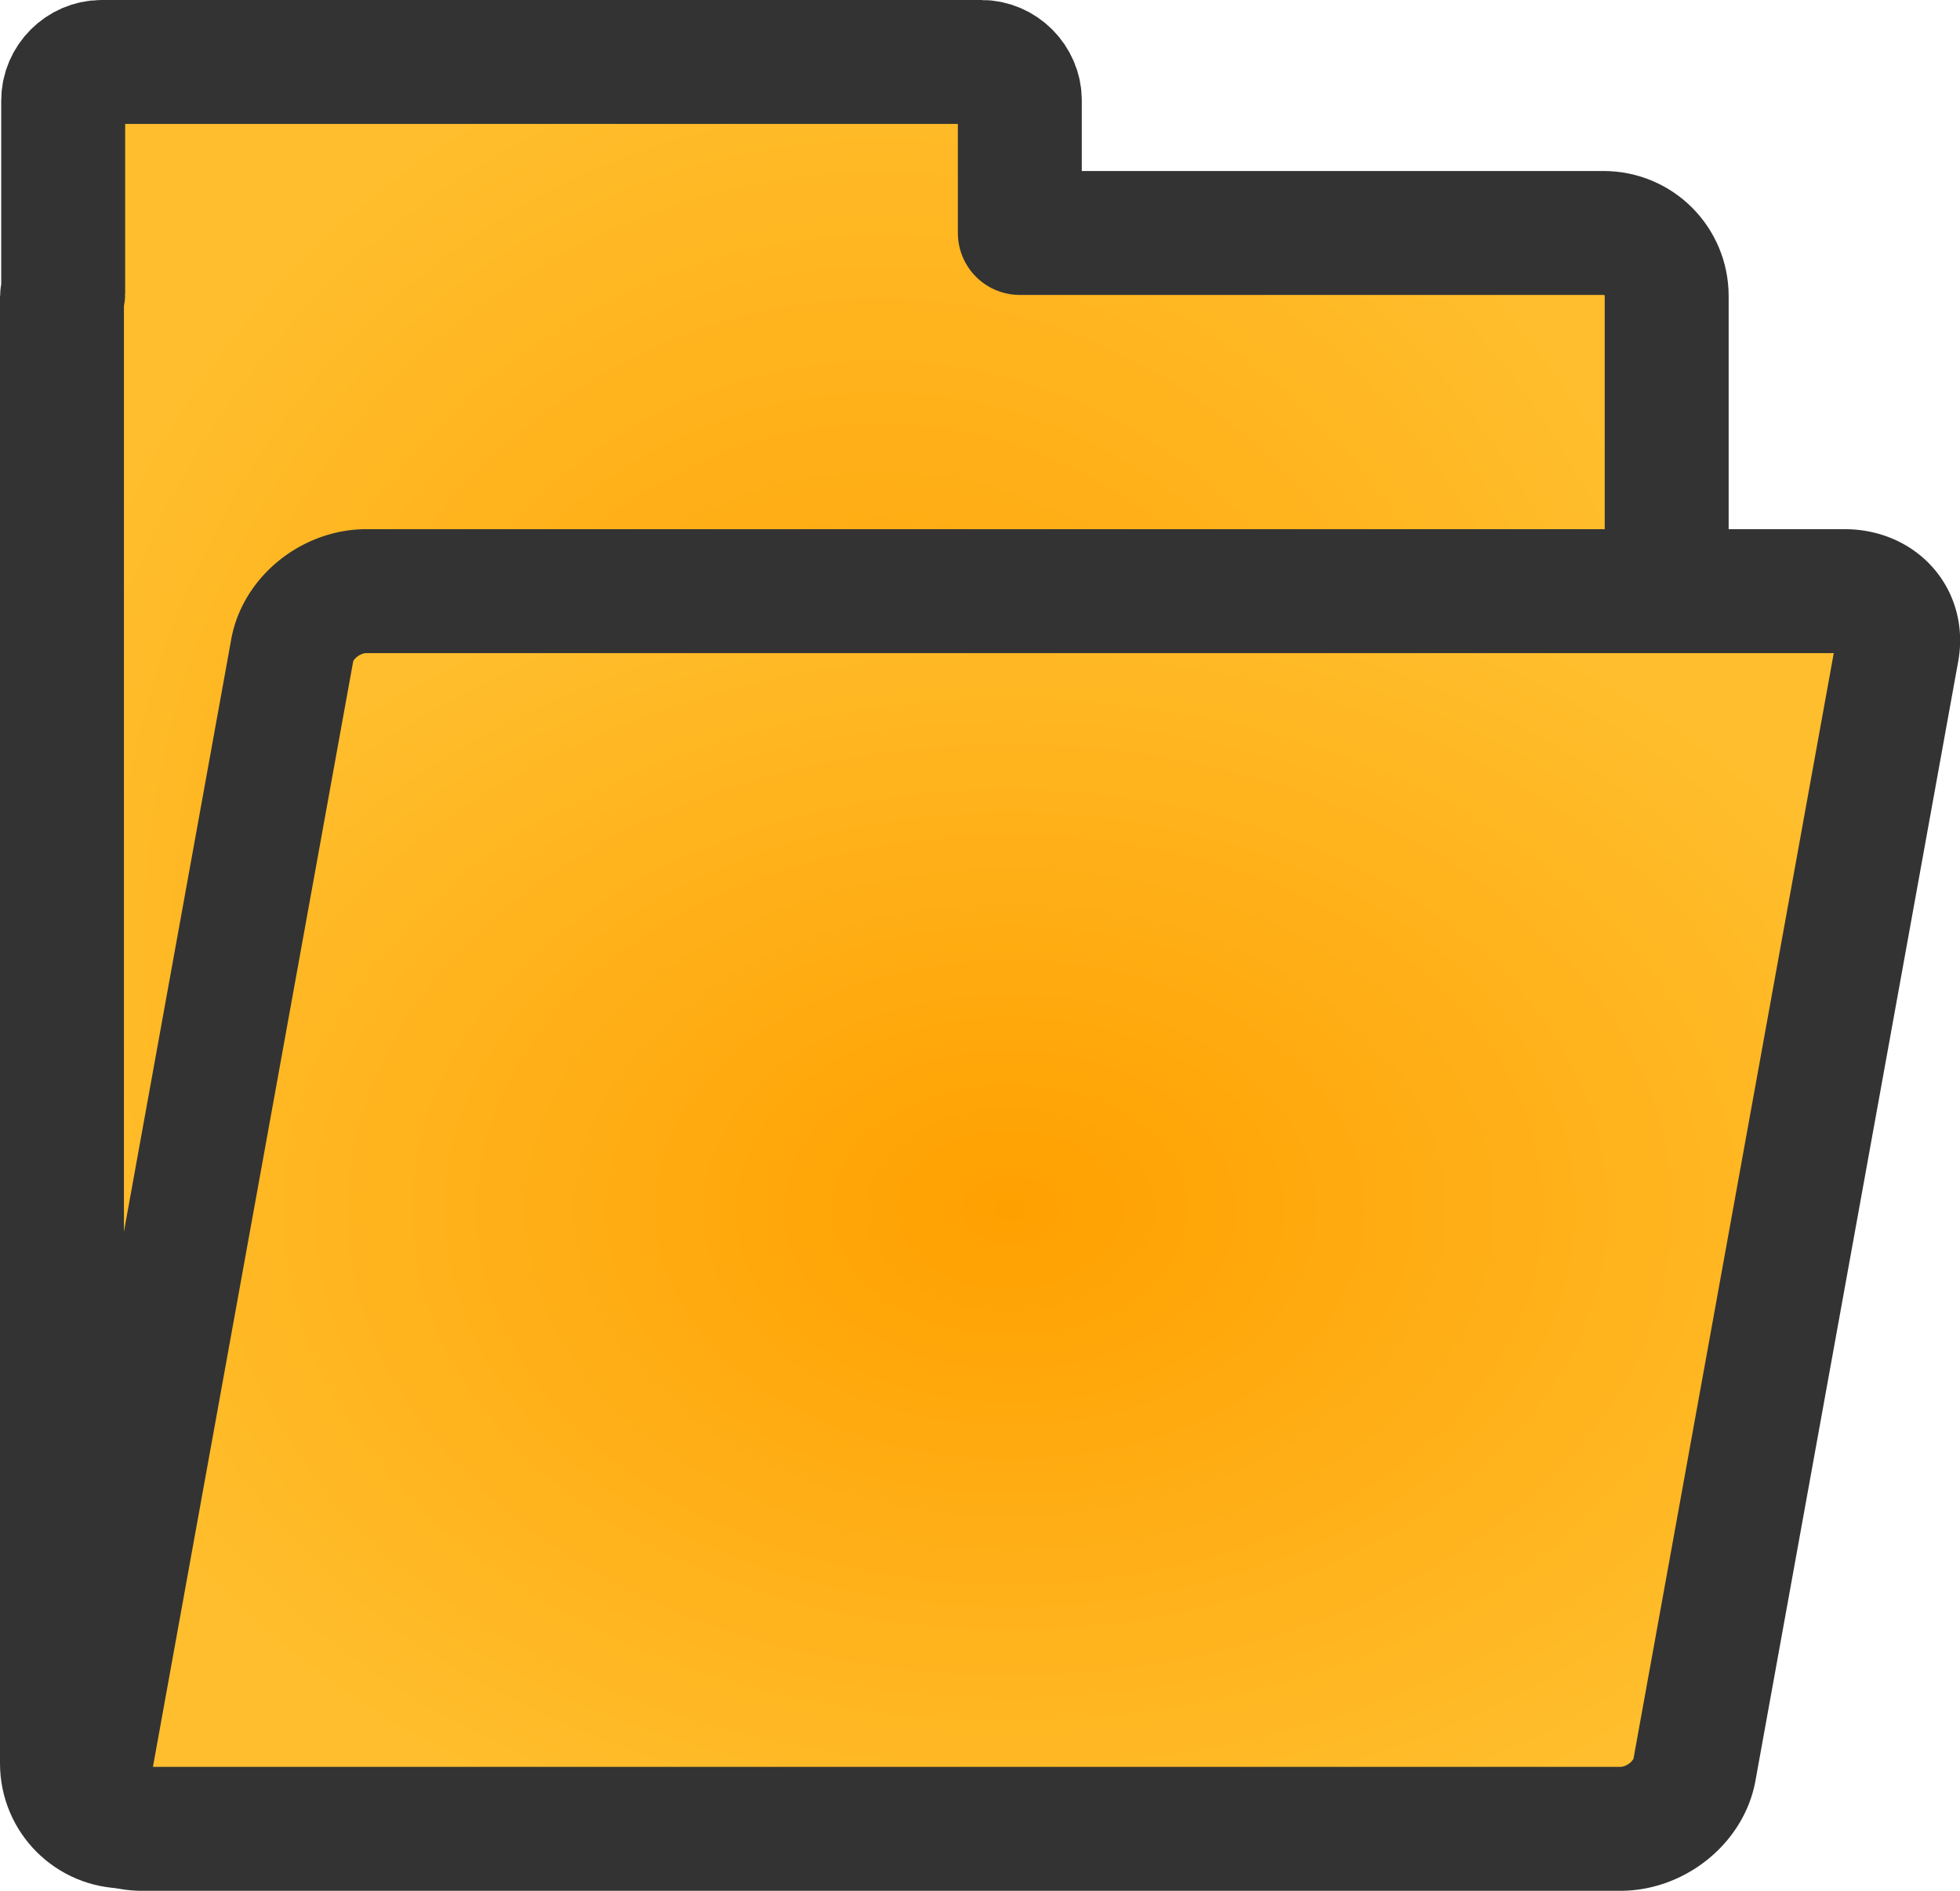 <?xml version="1.0" encoding="UTF-8" standalone="no"?>
<svg
   xmlns:dc="http://purl.org/dc/elements/1.1/"
   xmlns:cc="http://creativecommons.org/ns#"
   xmlns:rdf="http://www.w3.org/1999/02/22-rdf-syntax-ns#"
   xmlns:svg="http://www.w3.org/2000/svg"
   xmlns="http://www.w3.org/2000/svg"
   xmlns:xlink="http://www.w3.org/1999/xlink"
   xmlns:sodipodi="http://sodipodi.sourceforge.net/DTD/sodipodi-0.dtd"
   xmlns:inkscape="http://www.inkscape.org/namespaces/inkscape"
   viewBox="0 0 63.957 61.699"
   version="1.1"
   id="svg8"
   sodipodi:docname="folder_pixel.svg"
   width="63.957"
   height="61.699"
   inkscape:version="0.92.1 r15371">
  <defs
     id="defs12">
    <linearGradient
       id="linearGradient4501">
      <stop
         style="stop-color:#ffa000;stop-opacity:1"
         offset="0"
         id="stop4497" />
      <stop
         style="stop-color:#ffbe2d;stop-opacity:1"
         offset="1"
         id="stop4499" />
    </linearGradient>
    <linearGradient
       id="linearGradient4633">
      <stop
         id="stop4629"
         offset="0"
         style="stop-color:#ffa000;stop-opacity:1" />
      <stop
         id="stop4631"
         offset="1"
         style="stop-color:#ffbe2d;stop-opacity:1" />
    </linearGradient>
    <radialGradient
       inkscape:collect="always"
       xlink:href="#linearGradient4501"
       id="radialGradient4570"
       cx="1634.221"
       cy="-120.743"
       fx="1634.221"
       fy="-120.743"
       r="285.021"
       gradientTransform="matrix(0.111,0,0,0.078,-148.445,48.895)"
       gradientUnits="userSpaceOnUse" />
    <linearGradient
       id="linearGradient4153">
      <stop
         style="stop-color:#ffcc00;stop-opacity:1;"
         offset="0"
         id="stop4155" />
      <stop
         style="stop-color:#daae00;stop-opacity:1"
         offset="1"
         id="stop4157" />
    </linearGradient>
    <radialGradient
       inkscape:collect="always"
       xlink:href="#linearGradient4633"
       id="radialGradient4591"
       cx="1596.181"
       cy="-199.102"
       fx="1596.181"
       fy="-199.102"
       r="254.846"
       gradientTransform="matrix(0.111,0,0,0.121,-148.445,54.884)"
       gradientUnits="userSpaceOnUse" />
  </defs>
  <sodipodi:namedview
     pagecolor="#ffffff"
     bordercolor="#666666"
     borderopacity="1"
     objecttolerance="10"
     gridtolerance="10"
     guidetolerance="10"
     inkscape:pageopacity="0"
     inkscape:pageshadow="2"
     inkscape:window-width="1366"
     inkscape:window-height="705"
     id="namedview10"
     showgrid="false"
     inkscape:zoom="3.9333333"
     inkscape:cx="-27.4624"
     inkscape:cy="25.33497"
     inkscape:window-x="-8"
     inkscape:window-y="-8"
     inkscape:window-maximized="1"
     inkscape:current-layer="svg8" />
  <path
     d="m 3.315,2.022 c -0.681,0 -1.253,0.573 -1.253,1.253 V 9.583 c 0,0.032 -0.04,0.048 -0.04,0.081 v 47.876 c 0,1.144 0.919,2.062 2.062,2.062 H 52.324 c 1.144,0 2.062,-0.919 2.062,-2.062 V 9.664 c 0,-1.144 -0.919,-2.062 -2.062,-2.062 H 33.278 V 3.275 c 0,-0.681 -0.572,-1.253 -1.253,-1.253 z"
     id="path2"
     inkscape:connector-curvature="0"
     style="fill:url(#radialGradient4591);fill-opacity:1.0;fill-rule:evenodd;stroke:#333333;stroke-width:4.044;stroke-linejoin:round" />
  <path
     d="m 11.949,19.29 h 48.246 a 1.815,2.19 58.297 0 1 1.715,1.926 L 55.292,57.751 a 1.815,2.19 58.297 0 1 -2.413,1.926 H 4.633 a 1.815,2.19 58.297 0 1 -1.715,-1.926 l 6.618,-36.535 a 1.815,2.19 58.297 0 1 2.413,-1.926"
     id="path4"
     inkscape:connector-curvature="0"
     style="opacity:1;fill:url(#radialGradient4570);fill-opacity:1.0;fill-rule:nonzero;stroke:#333333;stroke-width:4.044;stroke-linejoin:round;stroke-miterlimit:4;stroke-dasharray:none;stroke-dashoffset:0;stroke-linecap:round;paint-order:markers fill stroke" />
</svg>
